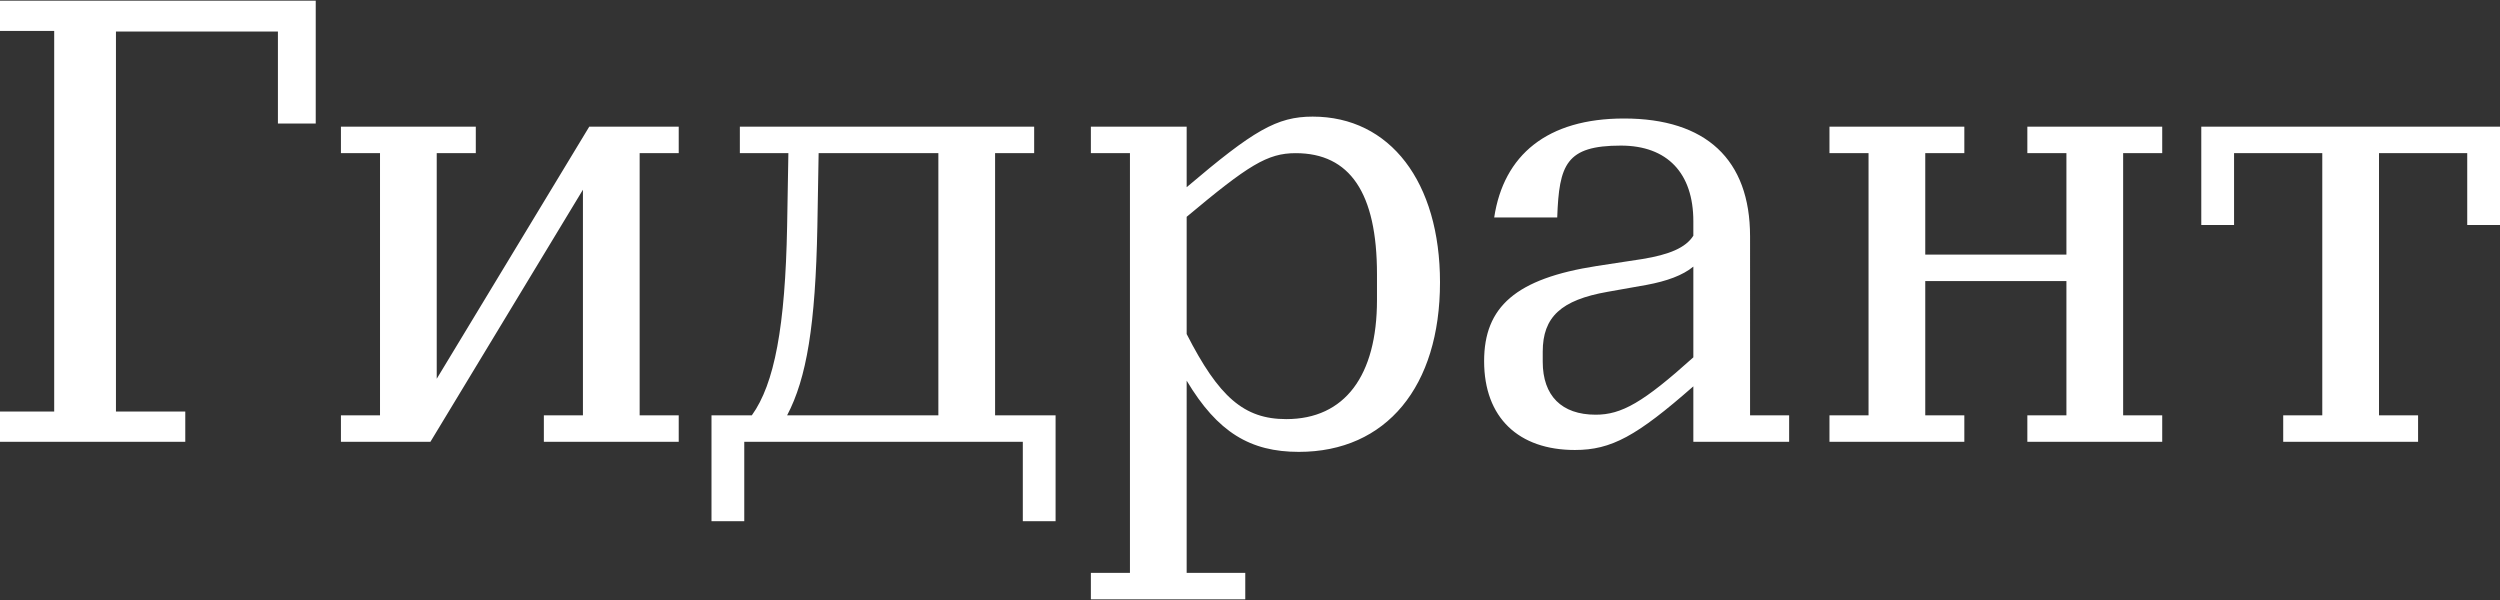 <svg xmlns="http://www.w3.org/2000/svg" xml:space="preserve" width="650" height="156" version="1.0" style="shape-rendering:geometricPrecision;text-rendering:geometricPrecision;image-rendering:optimizeQuality;fill-rule:evenodd;clip-rule:evenodd" viewBox="0 0 6500000 1560000">
  <rect x="0" y="0" width="6500000" height="1560000" fill="#333333" stroke="none"/>
  <defs>
    <style>
      .fil0{fill:#fff;fill-rule:nonzero}
    </style>
  </defs>
  <g id="Layer_x0020_1">
    <g id="_2161572872784">
      <path class="fil0" d="M481720 1148660v-78650H301480V81990h421110v239220h98310V1700H0v78650h140910v989660H0v78650zM1119100 1148660l396530-655400v586580h-101590v68820h350640v-68820h-101590V398220h101590v-68810h-232670l-396520 655400V398220h101590v-68810H886430v68810h101590v681620H886430v68820zM1923620 398220h126160l-3270 190070c-4920 260530-32770 409630-91760 491550h-104870v275280h85210v-206460h724230v206460h85200v-275280h-157300V398220h101590v-68810h-765190v68810zm201540 190070 3270-190070h311320v681620h-393240c50790-96670 73730-234300 78650-491550zM3744010 734120c0-260520-129440-430930-330980-430930-93390 0-154020 36050-327700 183510V329410h-249060v68810h101590v1091260h-101590v68810h401440v-68810h-152380V989730c80290 134360 165490 185150 291660 185150 227750 0 367020-170400 367020-440760zm-658680-170410c160570-134350 209730-165490 283460-165490 140920 0 211370 103230 211370 314600v67180c0 196620-83570 309680-235950 309680-109780 0-175320-57350-258880-221200V563710zM4550160 614510c0-199900-114690-306410-327700-306410-199900 0-312960 95040-337540 257250h163860c4910-137630 22940-186790 165490-186790 121250 0 188430 72090 188430 196620v37690c-19670 31130-62260 49150-132720 60630l-117980 18020c-211360 32770-293290 106500-293290 247410 0 147470 90120 231040 235950 231040 95030 0 160570-36050 308040-165490v144180h249060v-68820h-101600V614510zm-401430 463700c-88480 0-137640-49160-137640-137630v-26220c0-90120 47520-134360 168770-155660l101590-18030c52430-9830 93390-24580 121250-47510v235940c-131080 117980-186790 149110-253970 149110zM4858200 1079840h-101580v68820h350640v-68820h-101590V730840h367030v349000h-101590v68820h350650v-68820h-101590V398220h101590v-68810h-350650v68810h101590v263800h-367030V398220h101590v-68810h-350640v68810h101580zM6414800 585010h85200V329410h-776660v255600h85210V398220h229390v681620h-101590v68820h350650v-68820h-101590V398220h229390z"/>
    </g>
  </g>
</svg>
